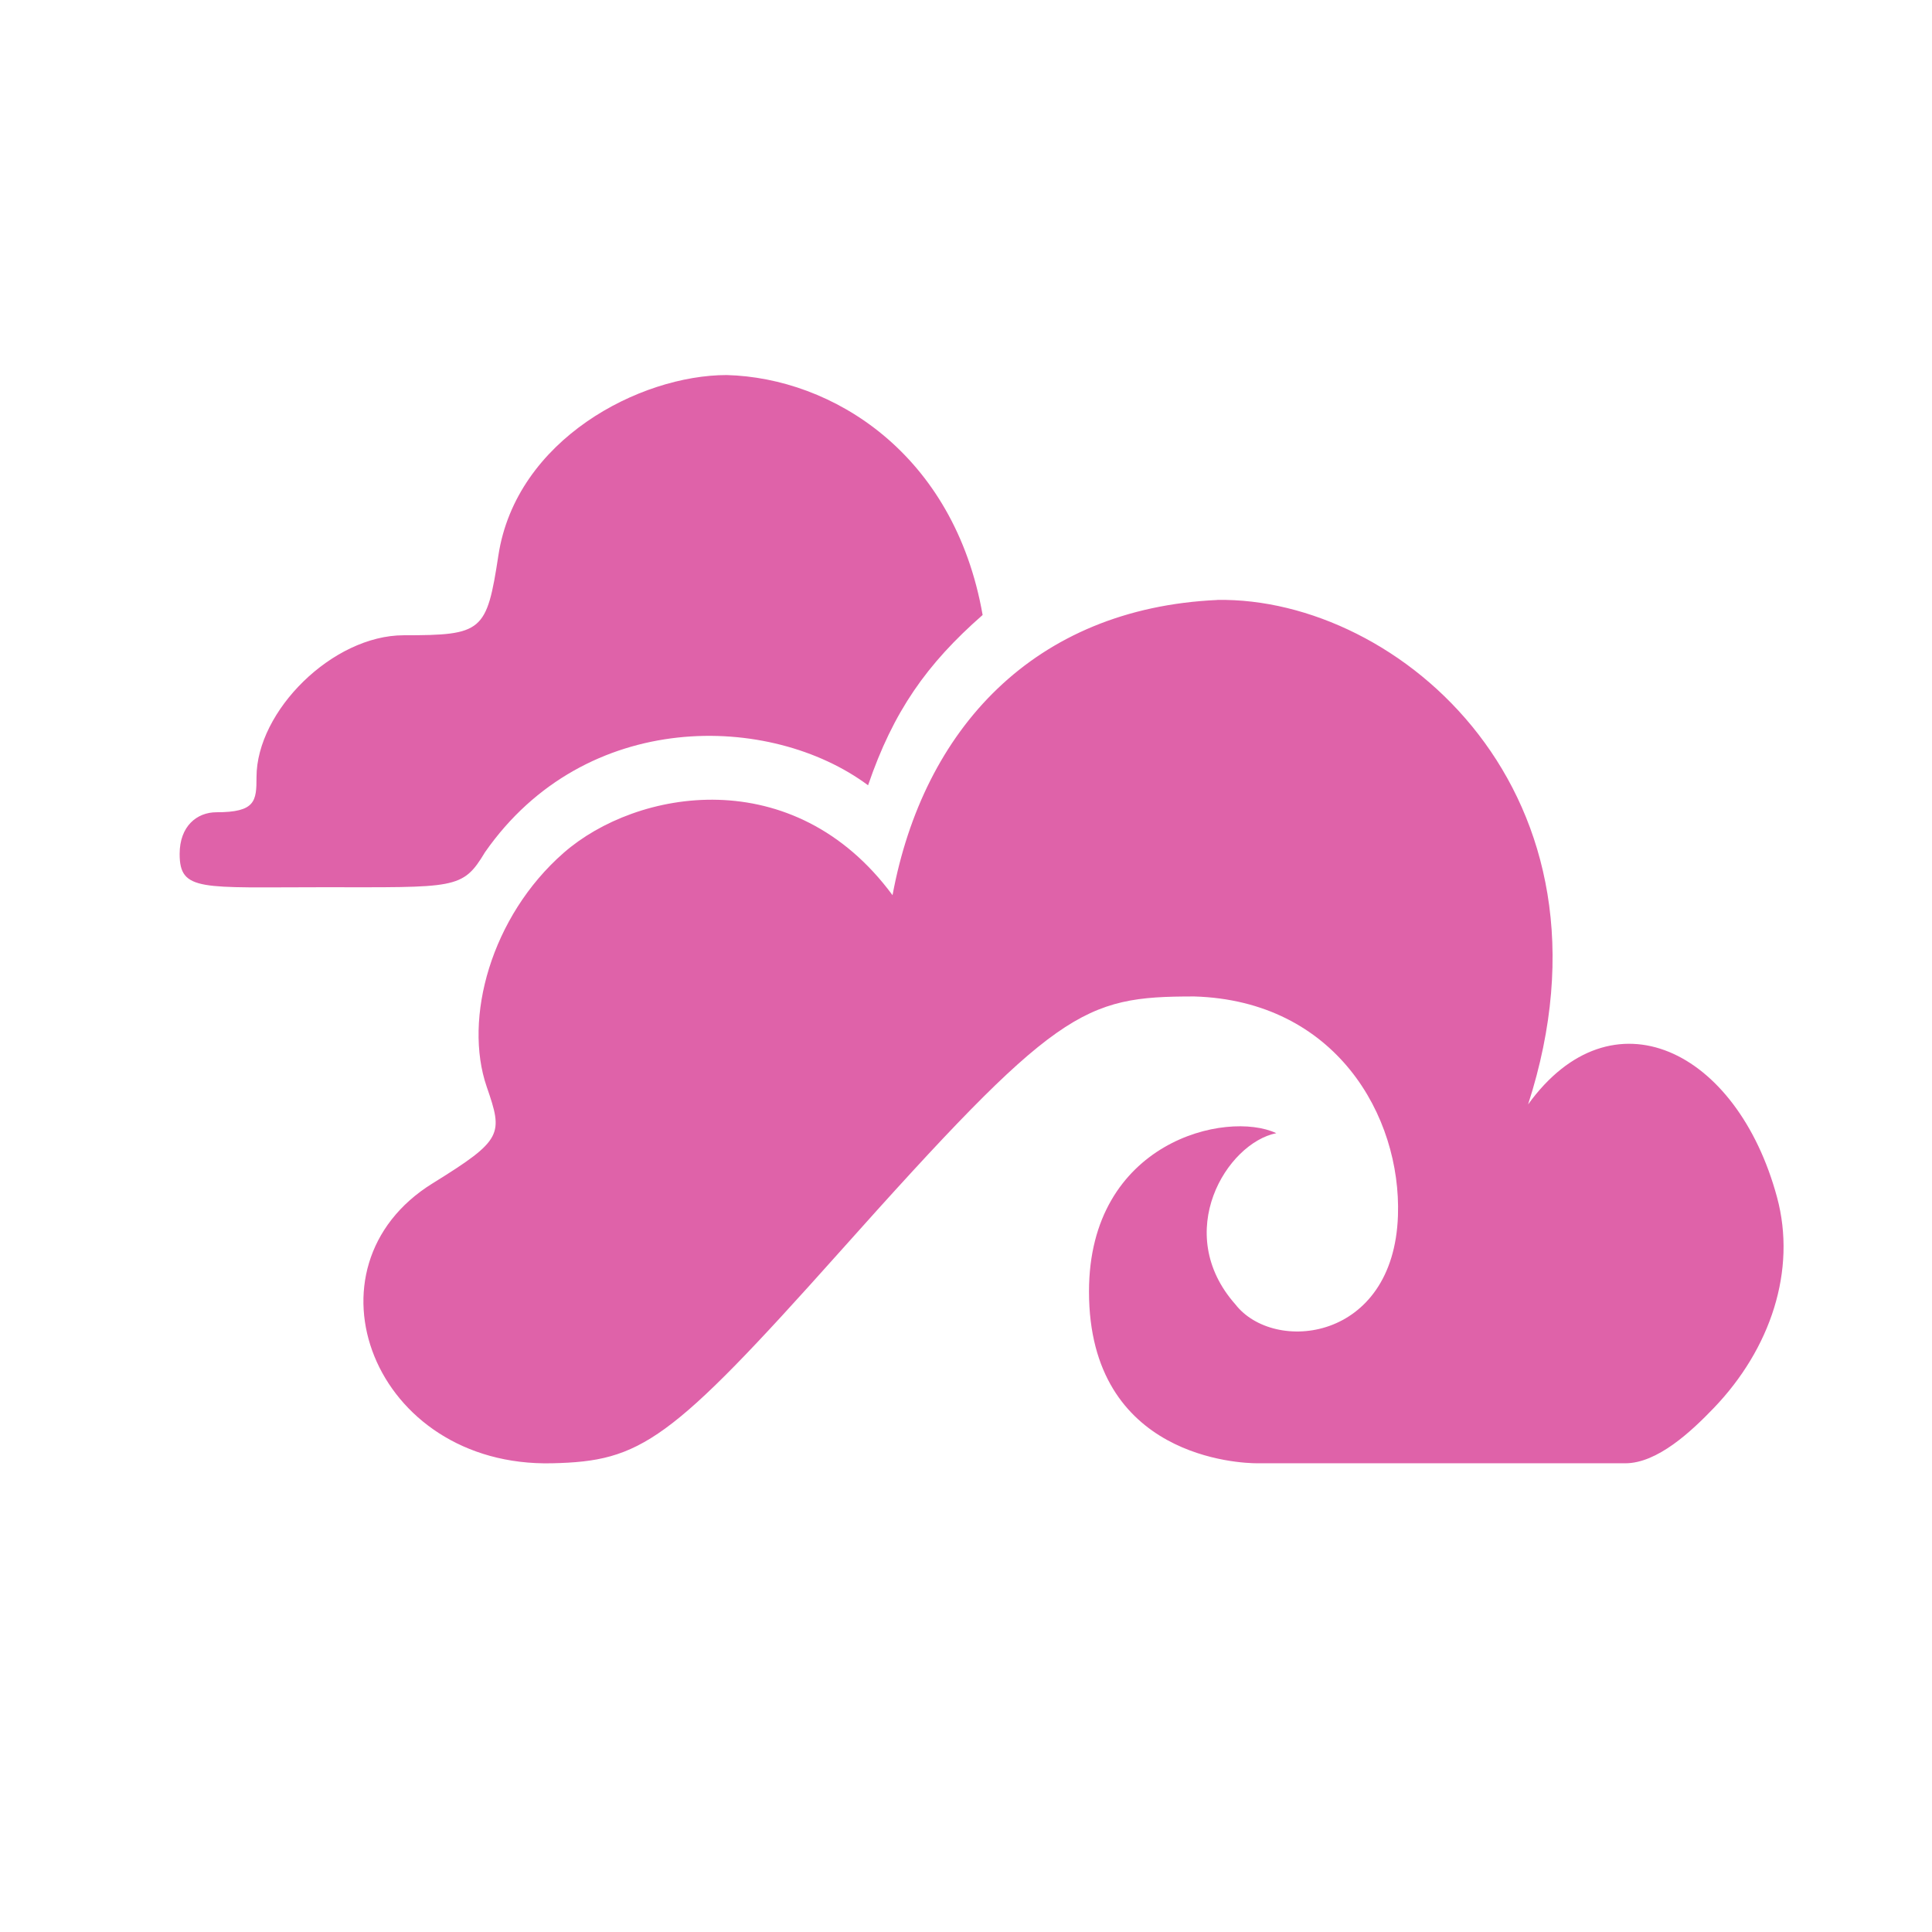 <svg height="512" viewBox="0 0 512 512" width="512" xmlns="http://www.w3.org/2000/svg">
 <path d="m192.6 99.392c-23.012 0-55.814 17.046-60.52 47.785-3.097 20.249-4.189 21.175-25.076 21.175-18.883 0-39.026 20.113-39.026 37.599 0 6.345-.273 9.305-10.61 9.305-5.191 0-9.76 3.689-9.76 11.051 0 10.034 5.692 8.819 37.645 8.819 35.52 0 37.311.668 43.276-9.275 26.625-38.191 75.715-36.931 101.519-17.745 6.694-19.581 15.544-32.15 30.359-45.128-7.514-42.866-39.876-62.858-67.836-63.586m130.011 59.609c-48.65 2.231-77.916 34.32-86.052 78.234-26.245-35.565-67.867-28.097-87.145-11.233-19.278 16.864-26.625 43.944-20.401 62.008 4.356 12.614 4.341 14.026-14.299 25.562-35.93 22.238-15.878 75.32 31.649 74.212 23.528-.546 31.027-5.434 76.049-55.86 57.651-64.603 64.512-67.852 94.082-67.852 37.463 1.093 54.904 31.649 54.008 58.091-1.138 33.41-32.894 36.658-43.094 23.498-16.819-19.005-2.292-42.715 10.853-45.356-13.145-6.178-49.636 2.216-49.636 41.971 0 44.187 40.301 45.508 44.551 45.508h97.573c8.485 0 17.441-8.379 23.467-14.663 14.997-15.62 21.995-36.43 16.743-55.845-10.595-39.223-43.777-55.283-65.969-24.591 26.64-82.454-34.275-134.489-82.333-133.7z" fill="#df62a9"/>
</svg>
